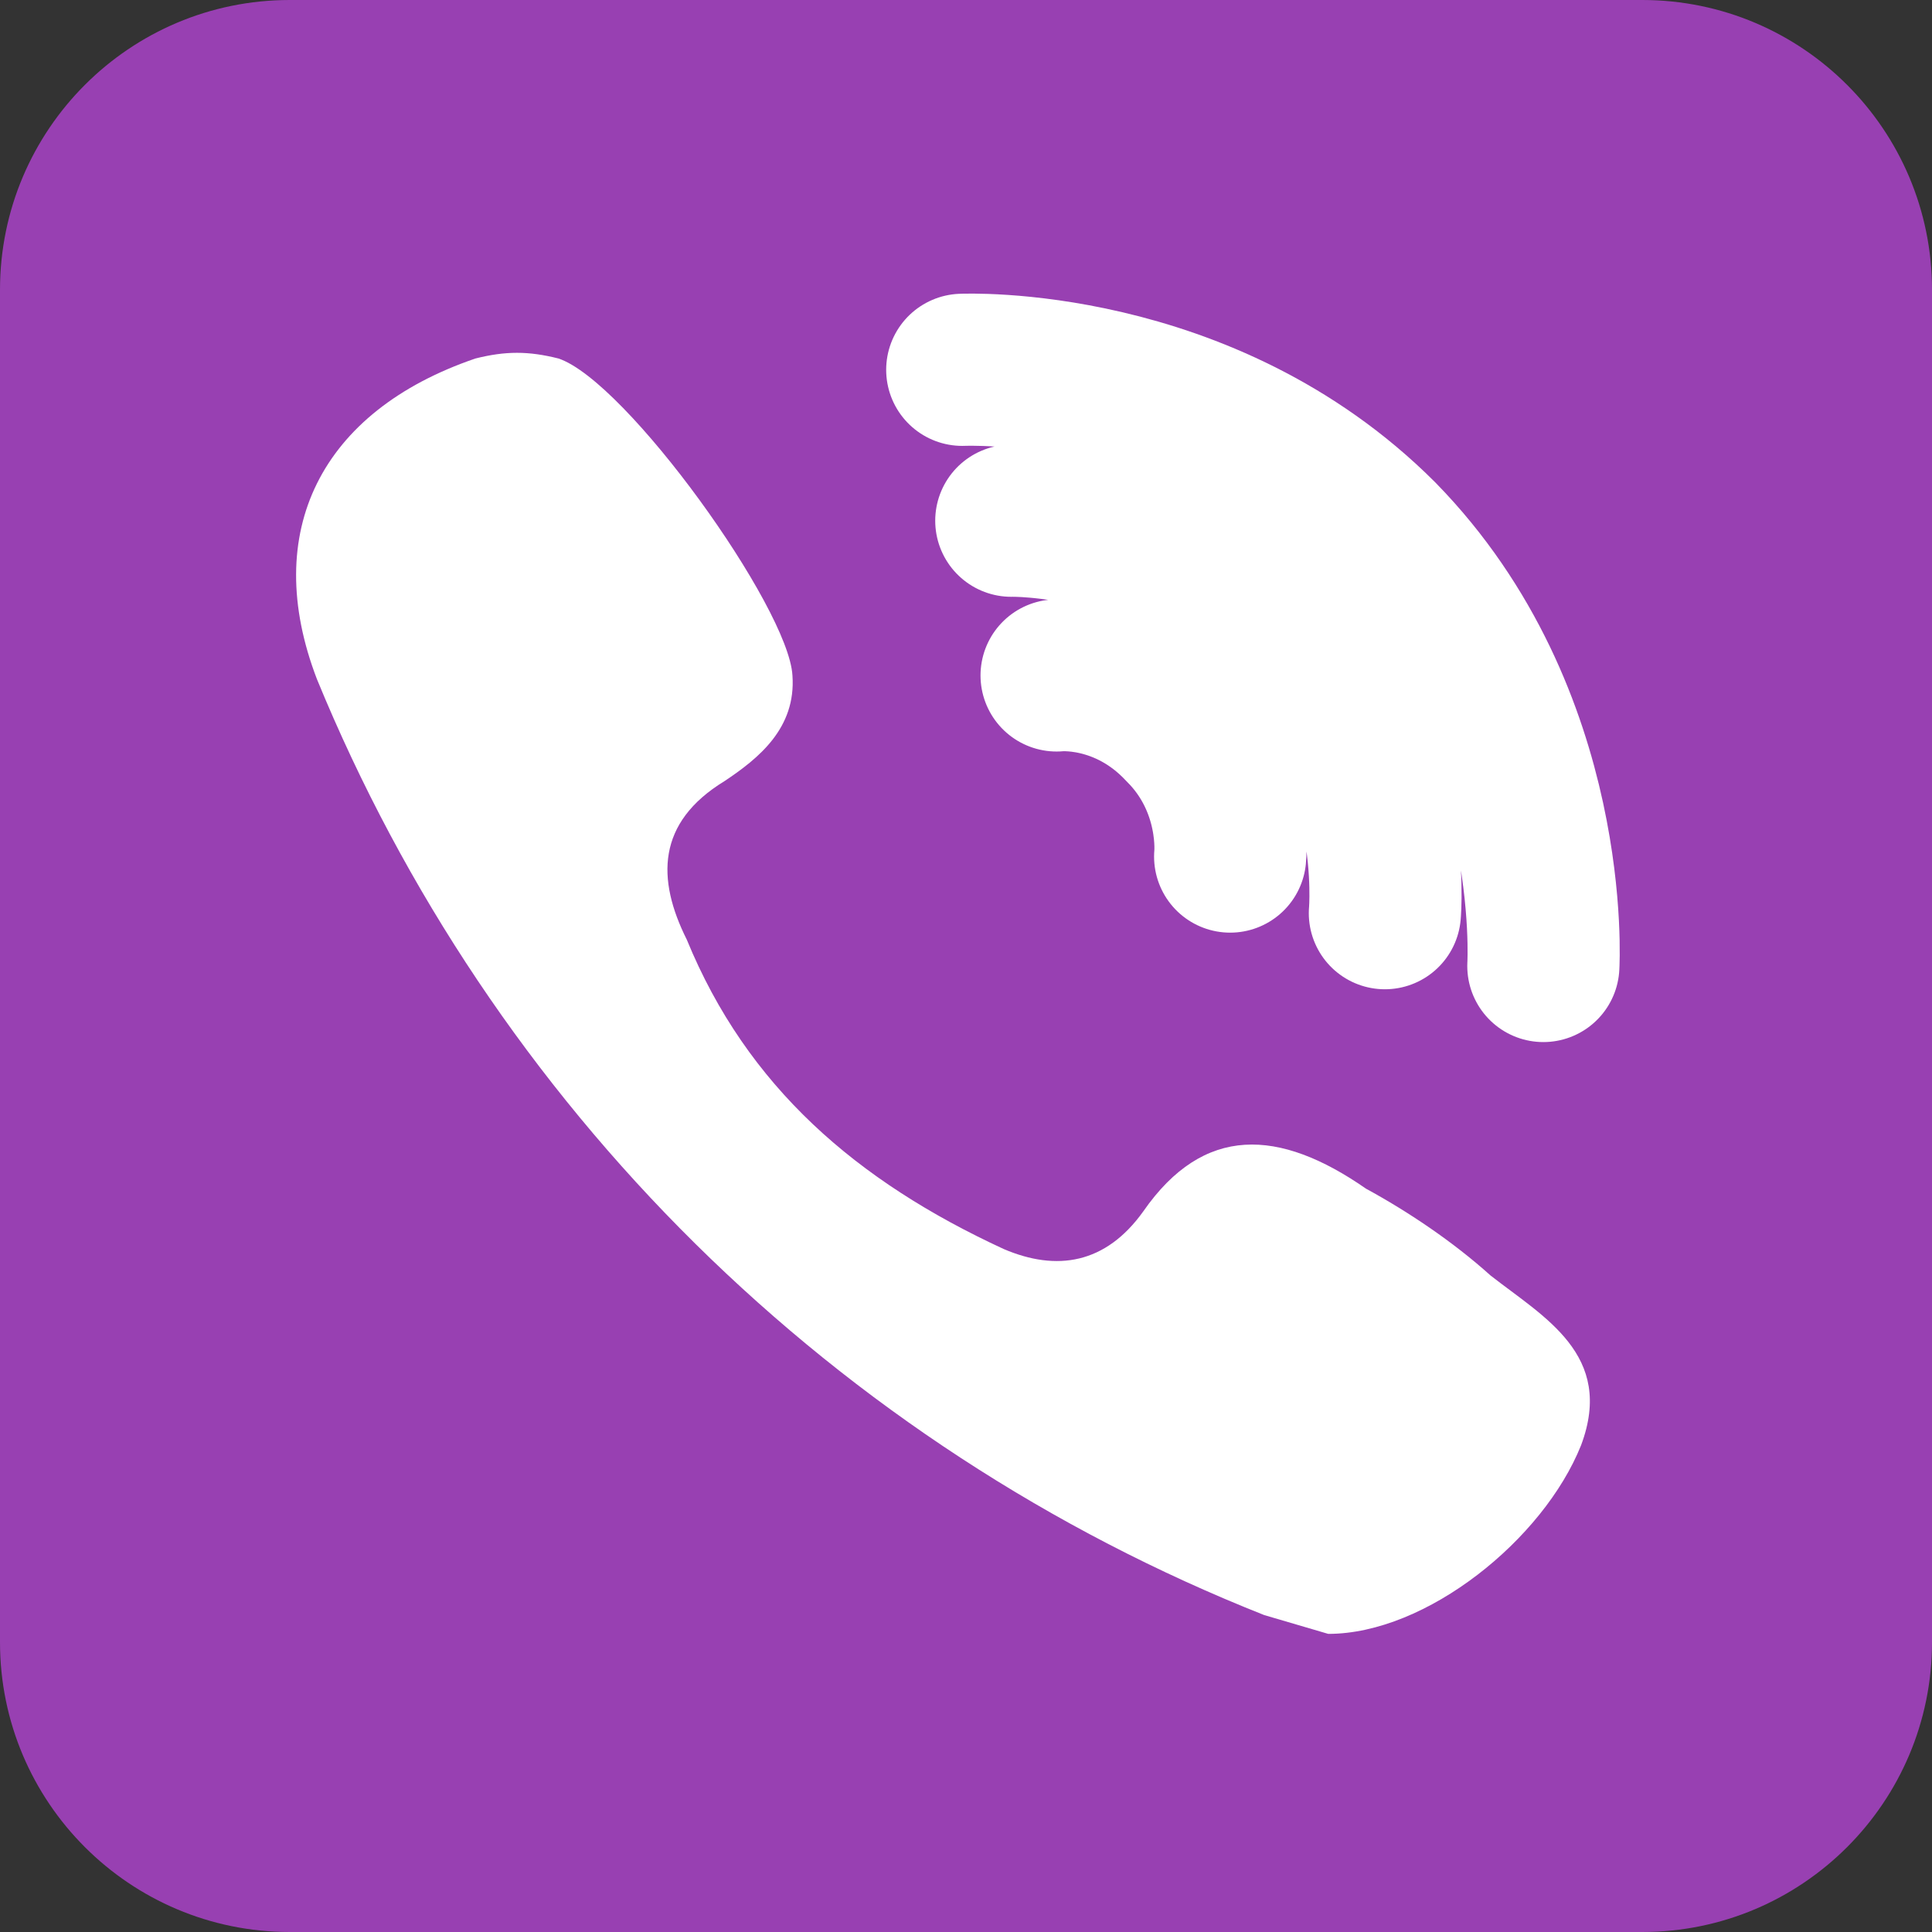 <svg width="36" height="36" viewBox="0 0 36 36" fill="none" xmlns="http://www.w3.org/2000/svg">
<rect x="0" y="0" width="36" height="36" fill="#333333" stroke="none"/>
<path d="M30.6 0H5.4C2.418 0 0 2.418 0 5.4V30.6C0 33.582 2.418 36 5.4 36H30.6C33.582 36 36 33.582 36 30.6V5.4C36 2.418 33.582 0 30.6 0Z" fill="#9840B2"/>
<path d="M27.773 23.766C27.07 23.133 26.227 22.57 25.453 22.149C23.836 21.024 22.43 20.953 21.305 22.57C20.602 23.555 19.688 23.695 18.703 23.274C15.961 22.008 13.922 20.25 12.797 17.508C12.234 16.383 12.234 15.328 13.5 14.555C14.133 14.133 14.836 13.57 14.766 12.586C14.695 11.32 11.672 7.102 10.406 6.68C9.844 6.539 9.422 6.539 8.859 6.68C5.977 7.664 4.852 9.914 5.906 12.656C7.525 16.6 9.922 20.177 12.954 23.173C15.987 26.169 19.592 28.523 23.555 30.094L24.75 30.445C26.578 30.445 28.758 28.688 29.461 26.93C30.094 25.242 28.758 24.539 27.773 23.766Z" fill="white"/>
<path d="M18.844 9.703C18.844 9.703 21.727 9.633 23.906 11.813C26.086 13.922 25.805 17.016 25.805 17.016M19.688 12.586C19.688 12.586 20.953 12.445 22.008 13.57C23.063 14.625 22.922 15.961 22.922 15.961M17.93 6.891C17.93 6.891 22.43 6.68 25.735 9.984C29.039 13.359 28.758 18 28.758 18" stroke="white" stroke-width="2.835" stroke-linecap="round"/>
</svg>
